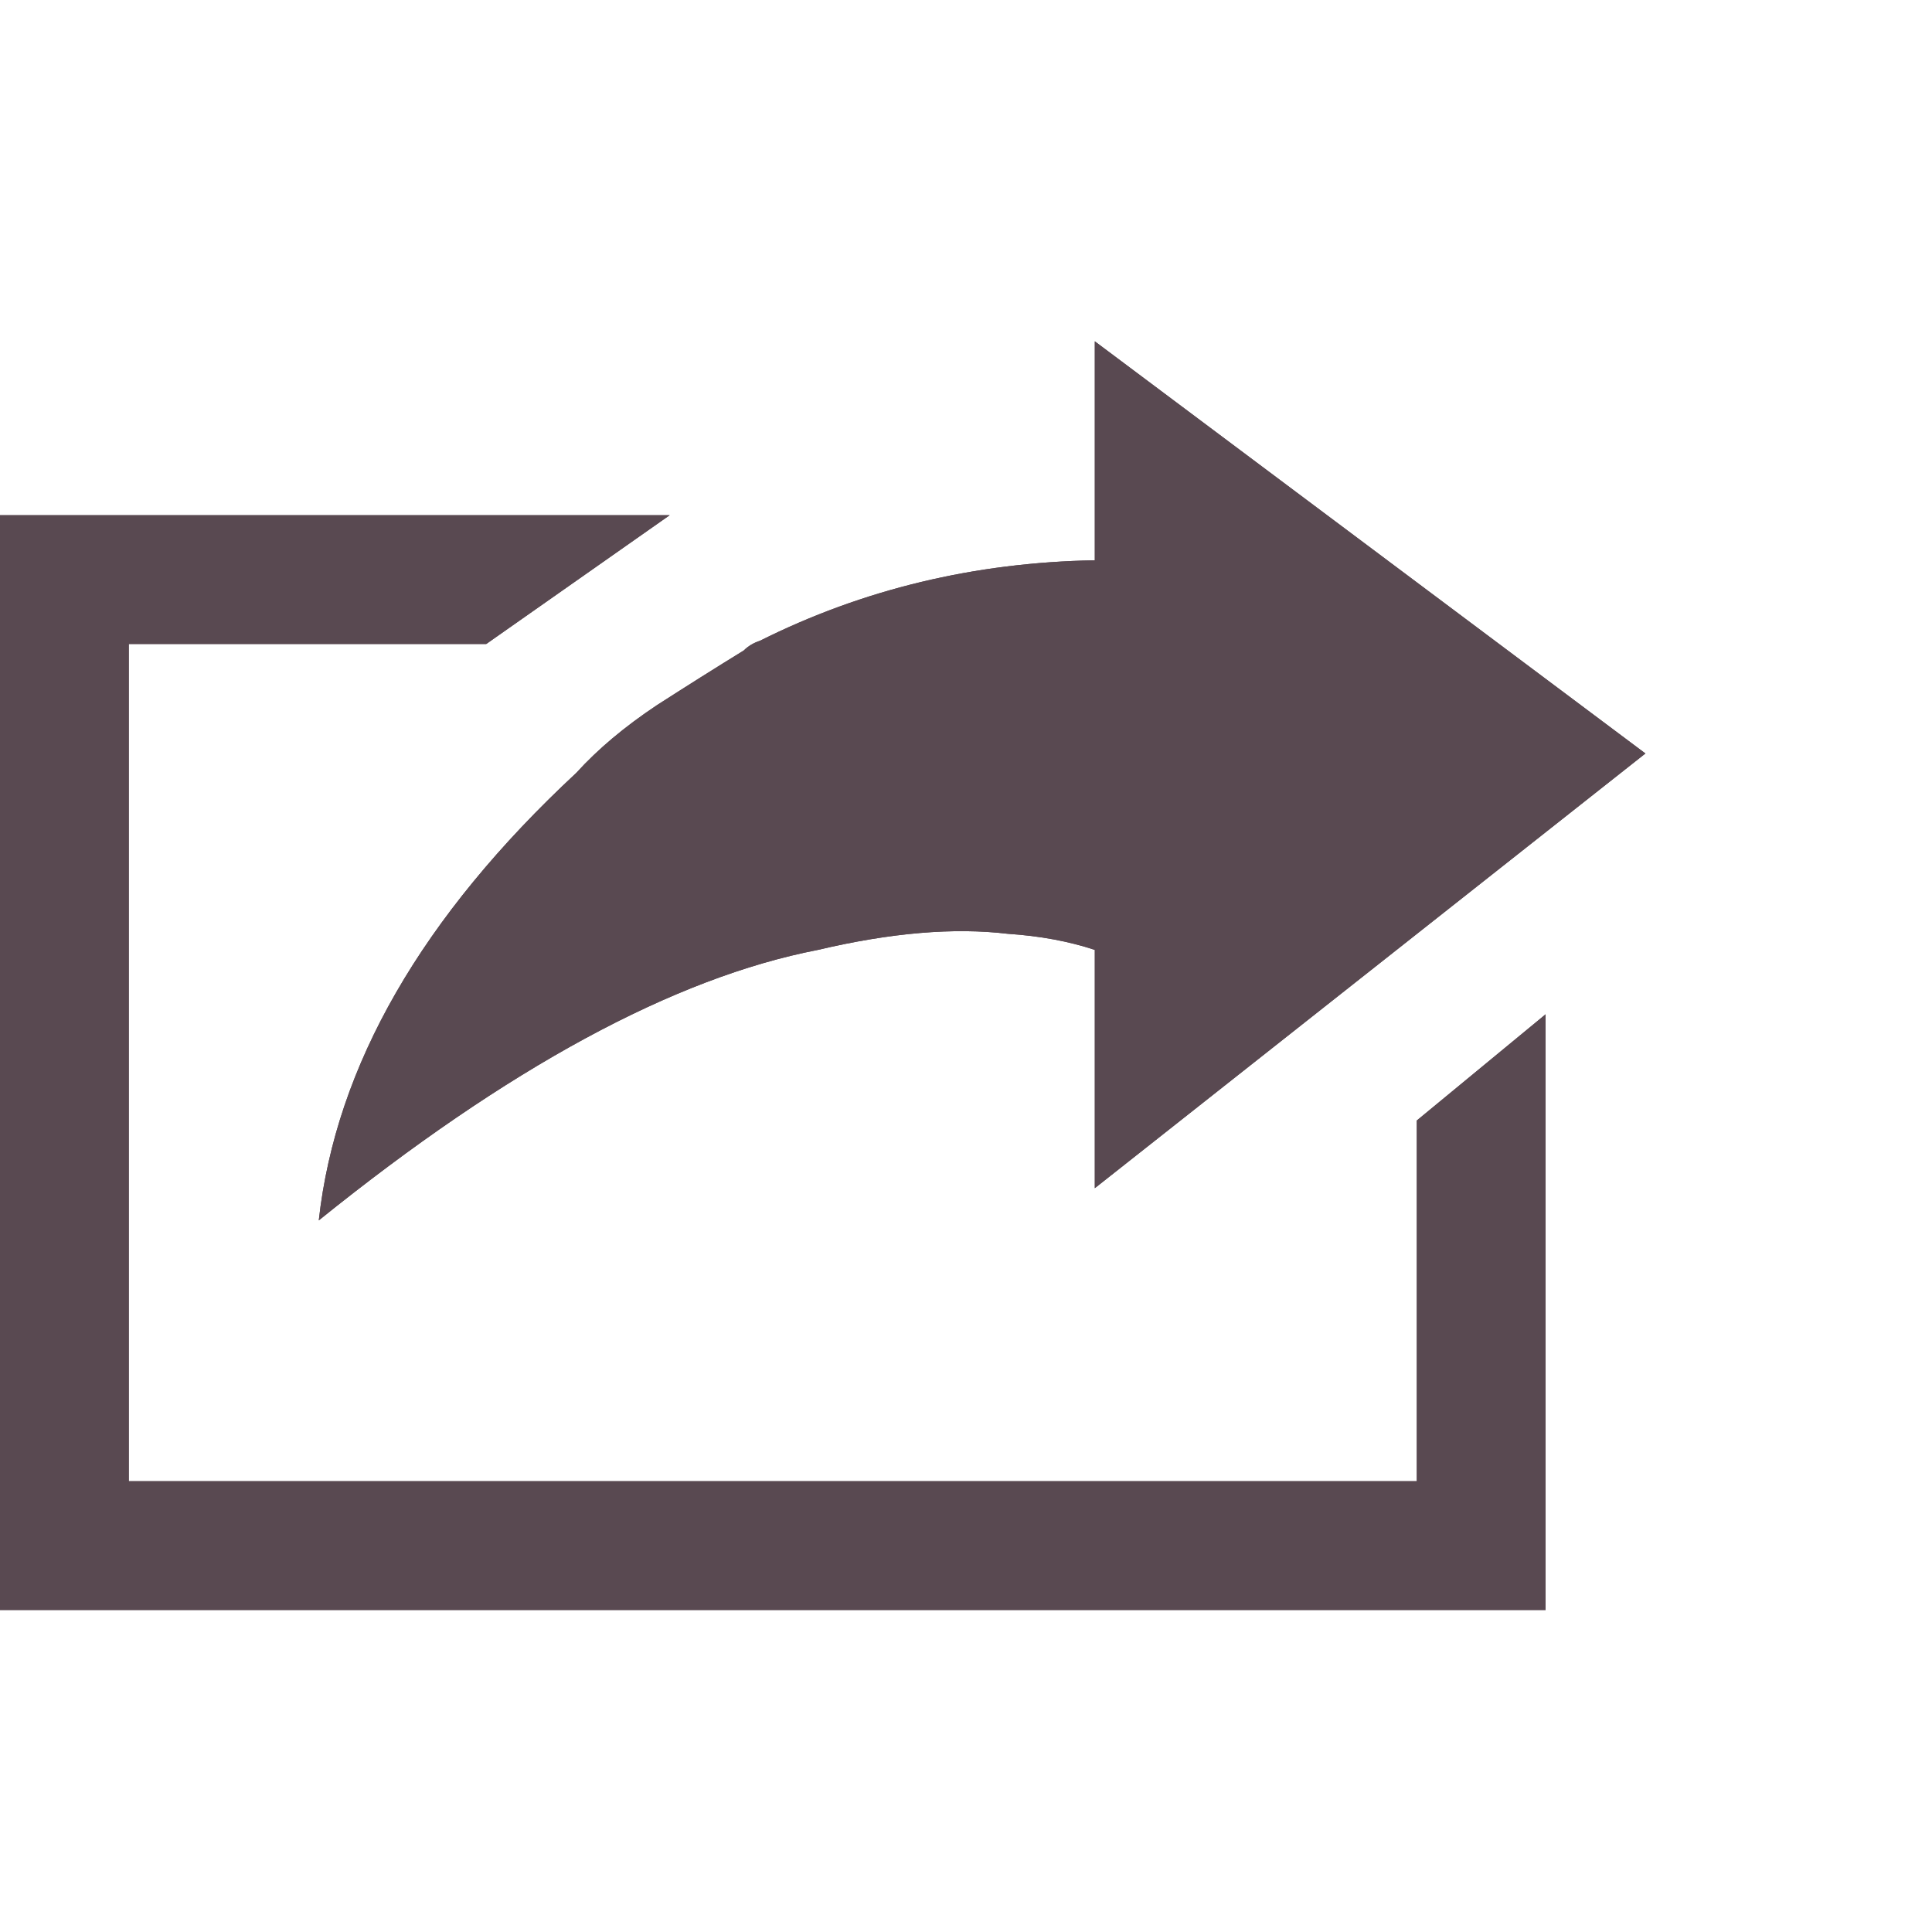 <?xml version="1.0" encoding="utf-8"?>
<!-- Generator: Adobe Illustrator 15.0.0, SVG Export Plug-In . SVG Version: 6.00 Build 0)  -->
<!DOCTYPE svg PUBLIC "-//W3C//DTD SVG 1.1//EN" "http://www.w3.org/Graphics/SVG/1.1/DTD/svg11.dtd">
<svg version="1.1" id="Layer_1" xmlns="http://www.w3.org/2000/svg" xmlns:xlink="http://www.w3.org/1999/xlink" x="0px" y="0px"
	 width="30px" height="30px" viewBox="0 0 30 30" enable-background="new 0 0 30 30" xml:space="preserve">
<path fill-rule="evenodd" clip-rule="evenodd" fill="#594951" d="M17,8.7V5.3l8.55,6.4L17,18.45v-3.7
	c-0.4-0.133-0.851-0.217-1.351-0.25c-0.833-0.1-1.816-0.017-2.949,0.25c-2.234,0.433-4.816,1.833-7.75,4.2
	c0.266-2.4,1.6-4.717,4-6.95c0.333-0.367,0.75-0.717,1.25-1.05c0.467-0.3,0.916-0.583,1.35-0.85c0.066-0.067,0.15-0.117,0.25-0.15
	C13.399,9.15,15.134,8.733,17,8.7z"/>
<polygon fill-rule="evenodd" clip-rule="evenodd" fill="#594951" points="24,15.75 24,25 0,25 0,8 10.399,8 7.55,10 2,10 2,23 
	22,23 22,17.399 "/>
<path fill-rule="evenodd" clip-rule="evenodd" fill="#594951" d="M17,8.7V5.3l8.55,6.4L17,18.45v-3.7
	c-0.4-0.133-0.851-0.217-1.351-0.25c-0.833-0.1-1.816-0.017-2.949,0.25c-2.234,0.433-4.816,1.833-7.75,4.2
	c0.266-2.4,1.6-4.717,4-6.95c0.333-0.367,0.75-0.717,1.25-1.05c0.467-0.3,0.916-0.583,1.35-0.85c0.066-0.067,0.15-0.117,0.25-0.15
	C13.399,9.15,15.134,8.733,17,8.7z"/>
<polygon fill-rule="evenodd" clip-rule="evenodd" fill="#594951" points="24,15.75 24,25 0,25 0,8 10.399,8 7.55,10 2,10 2,23 
	22,23 22,17.399 "/>
</svg>
